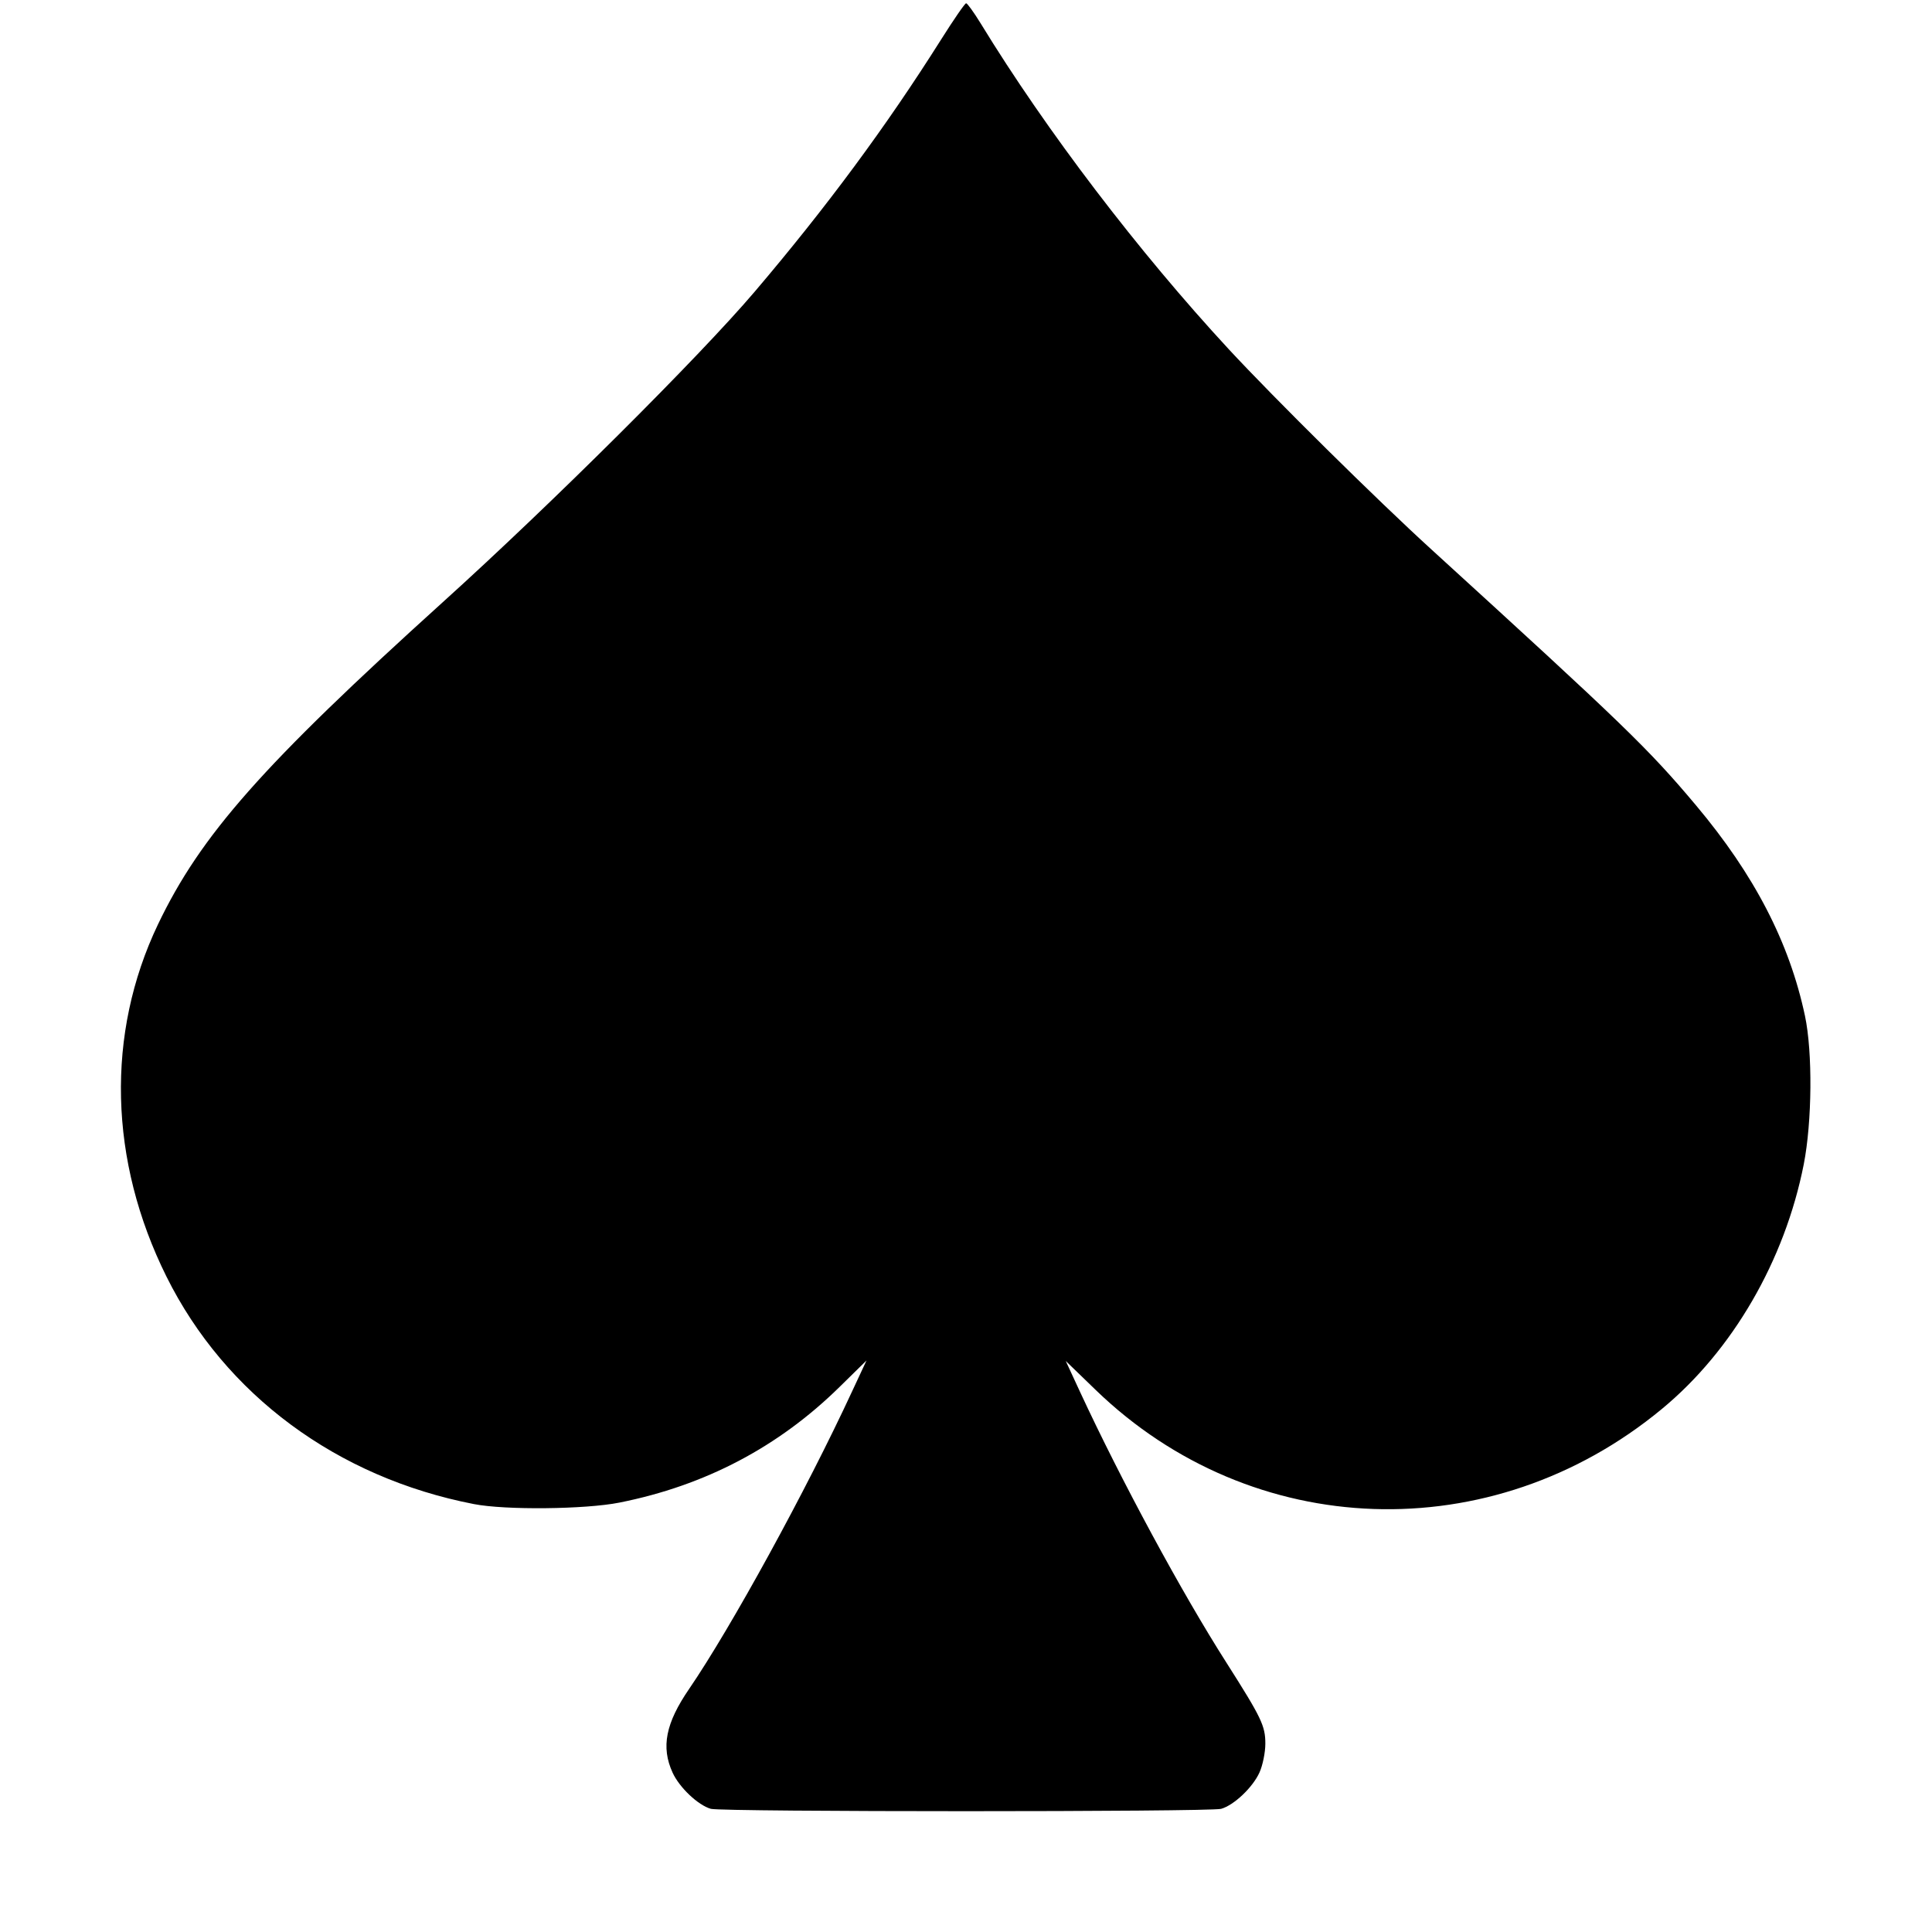 <svg width="16" height="16" fill="currentColor" xmlns="http://www.w3.org/2000/svg"><path d="M7.794 0.327 C 7.340 1.047,6.841 1.721,6.248 2.418 C 5.788 2.958,4.569 4.172,3.667 4.987 C 2.172 6.339,1.662 6.916,1.308 7.656 C 0.876 8.561,0.901 9.612,1.379 10.573 C 1.865 11.550,2.791 12.236,3.924 12.456 C 4.183 12.507,4.848 12.500,5.129 12.444 C 5.839 12.303,6.448 11.983,6.955 11.484 L 7.176 11.267 7.058 11.520 C 6.675 12.347,6.055 13.478,5.707 13.987 C 5.513 14.270,5.473 14.468,5.570 14.680 C 5.626 14.803,5.781 14.950,5.887 14.980 C 5.982 15.006,10.018 15.006,10.113 14.980 C 10.219 14.950,10.374 14.803,10.430 14.680 C 10.457 14.621,10.479 14.513,10.479 14.440 C 10.479 14.293,10.447 14.226,10.159 13.773 C 9.787 13.191,9.286 12.263,8.944 11.526 L 8.826 11.271 9.073 11.510 C 10.370 12.765,12.353 12.833,13.761 11.670 C 14.348 11.186,14.781 10.439,14.938 9.642 C 15.007 9.289,15.012 8.715,14.948 8.413 C 14.819 7.806,14.530 7.246,14.046 6.670 C 13.651 6.200,13.456 6.011,11.854 4.550 C 11.405 4.141,10.556 3.302,10.176 2.892 C 9.431 2.087,8.665 1.083,8.121 0.193 C 8.065 0.102,8.011 0.027,8.001 0.027 C 7.991 0.027,7.898 0.162,7.794 0.327 " stroke="none" fill-rule="evenodd"></path></svg>